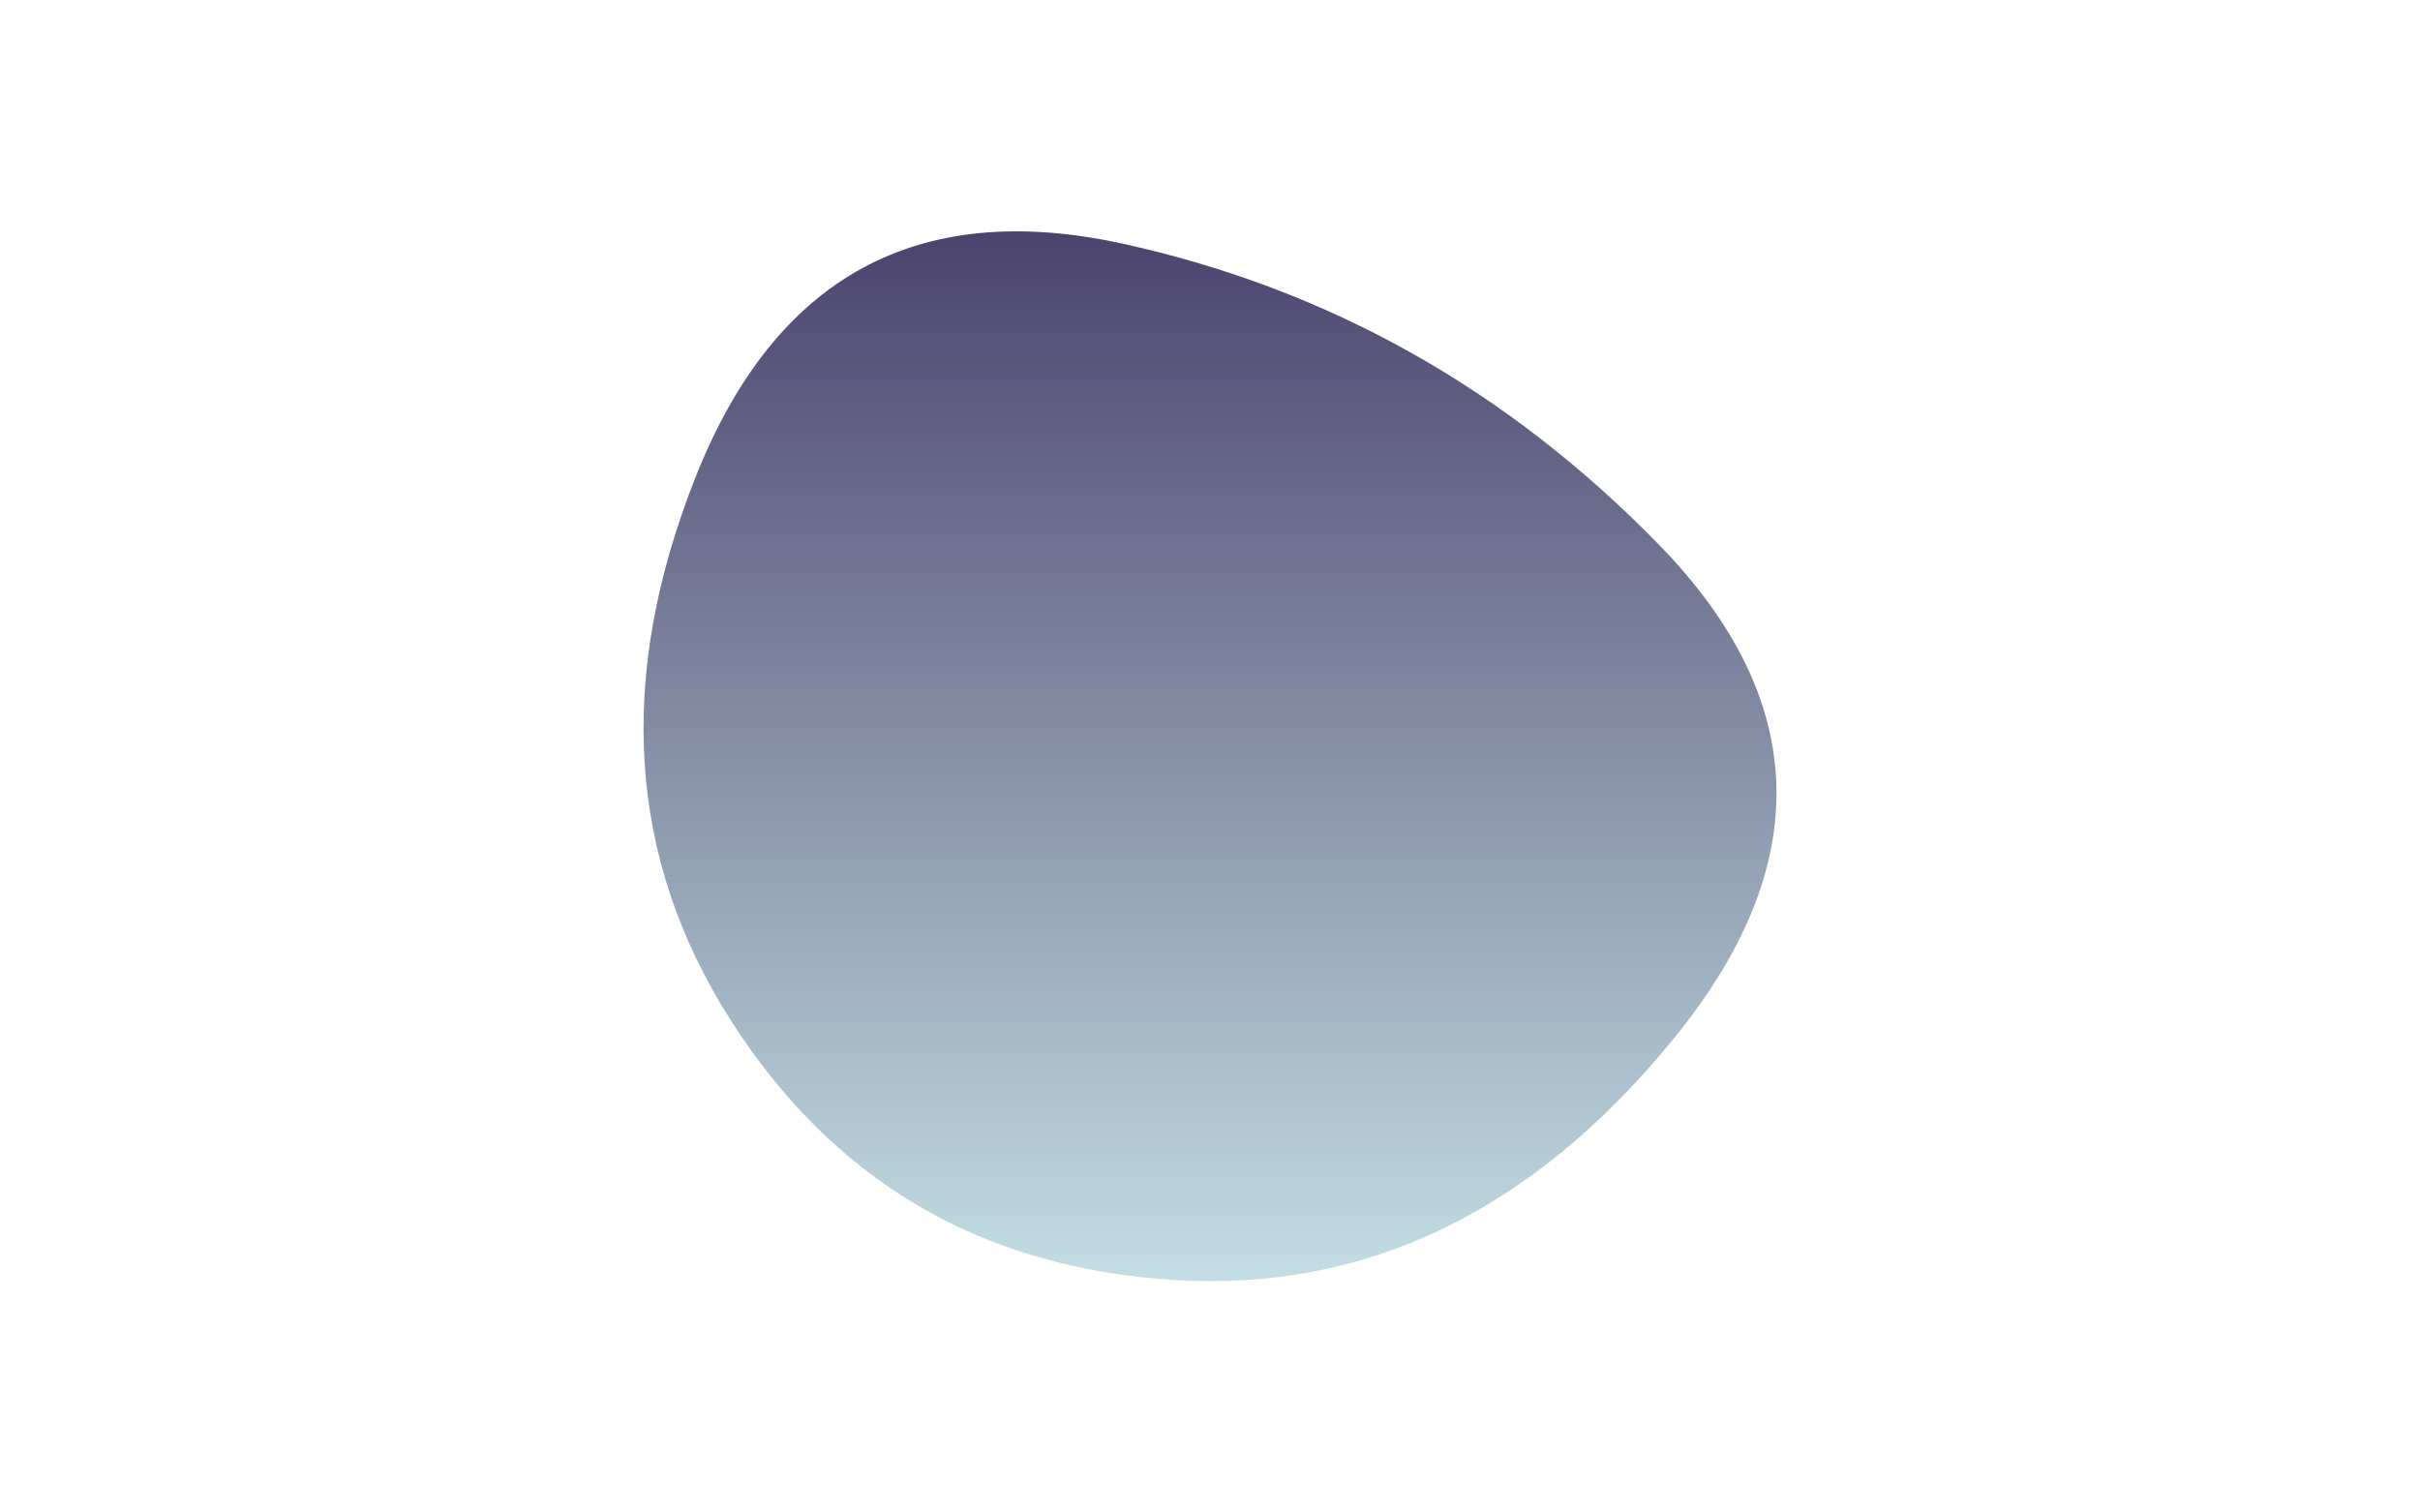 <svg viewBox="0 0 800 500" preserveAspectRatio="none" xmlns="http://www.w3.org/2000/svg" xmlns:xlink="http://www.w3.org/1999/xlink" width="100%" id="blobSvg">
  <g transform="translate(134.474, 7.129)">
    <defs>
      <linearGradient id="gradient" x1="0%" y1="0%" x2="0%" y2="100%">
        <stop offset="0%" style="stop-color: rgb(69, 60, 103);"></stop>
        <stop offset="100%" style="stop-color: rgb(196, 224, 229);"></stop>
      </linearGradient>
    </defs>
    <path class="blob" d="M419,336Q349,422,253.5,416Q158,410,107,330Q56,250,95.5,150.5Q135,51,237,73.5Q339,96,414,173Q489,250,419,336Z" fill="url(#gradient)"></path>
  </g>
</svg>